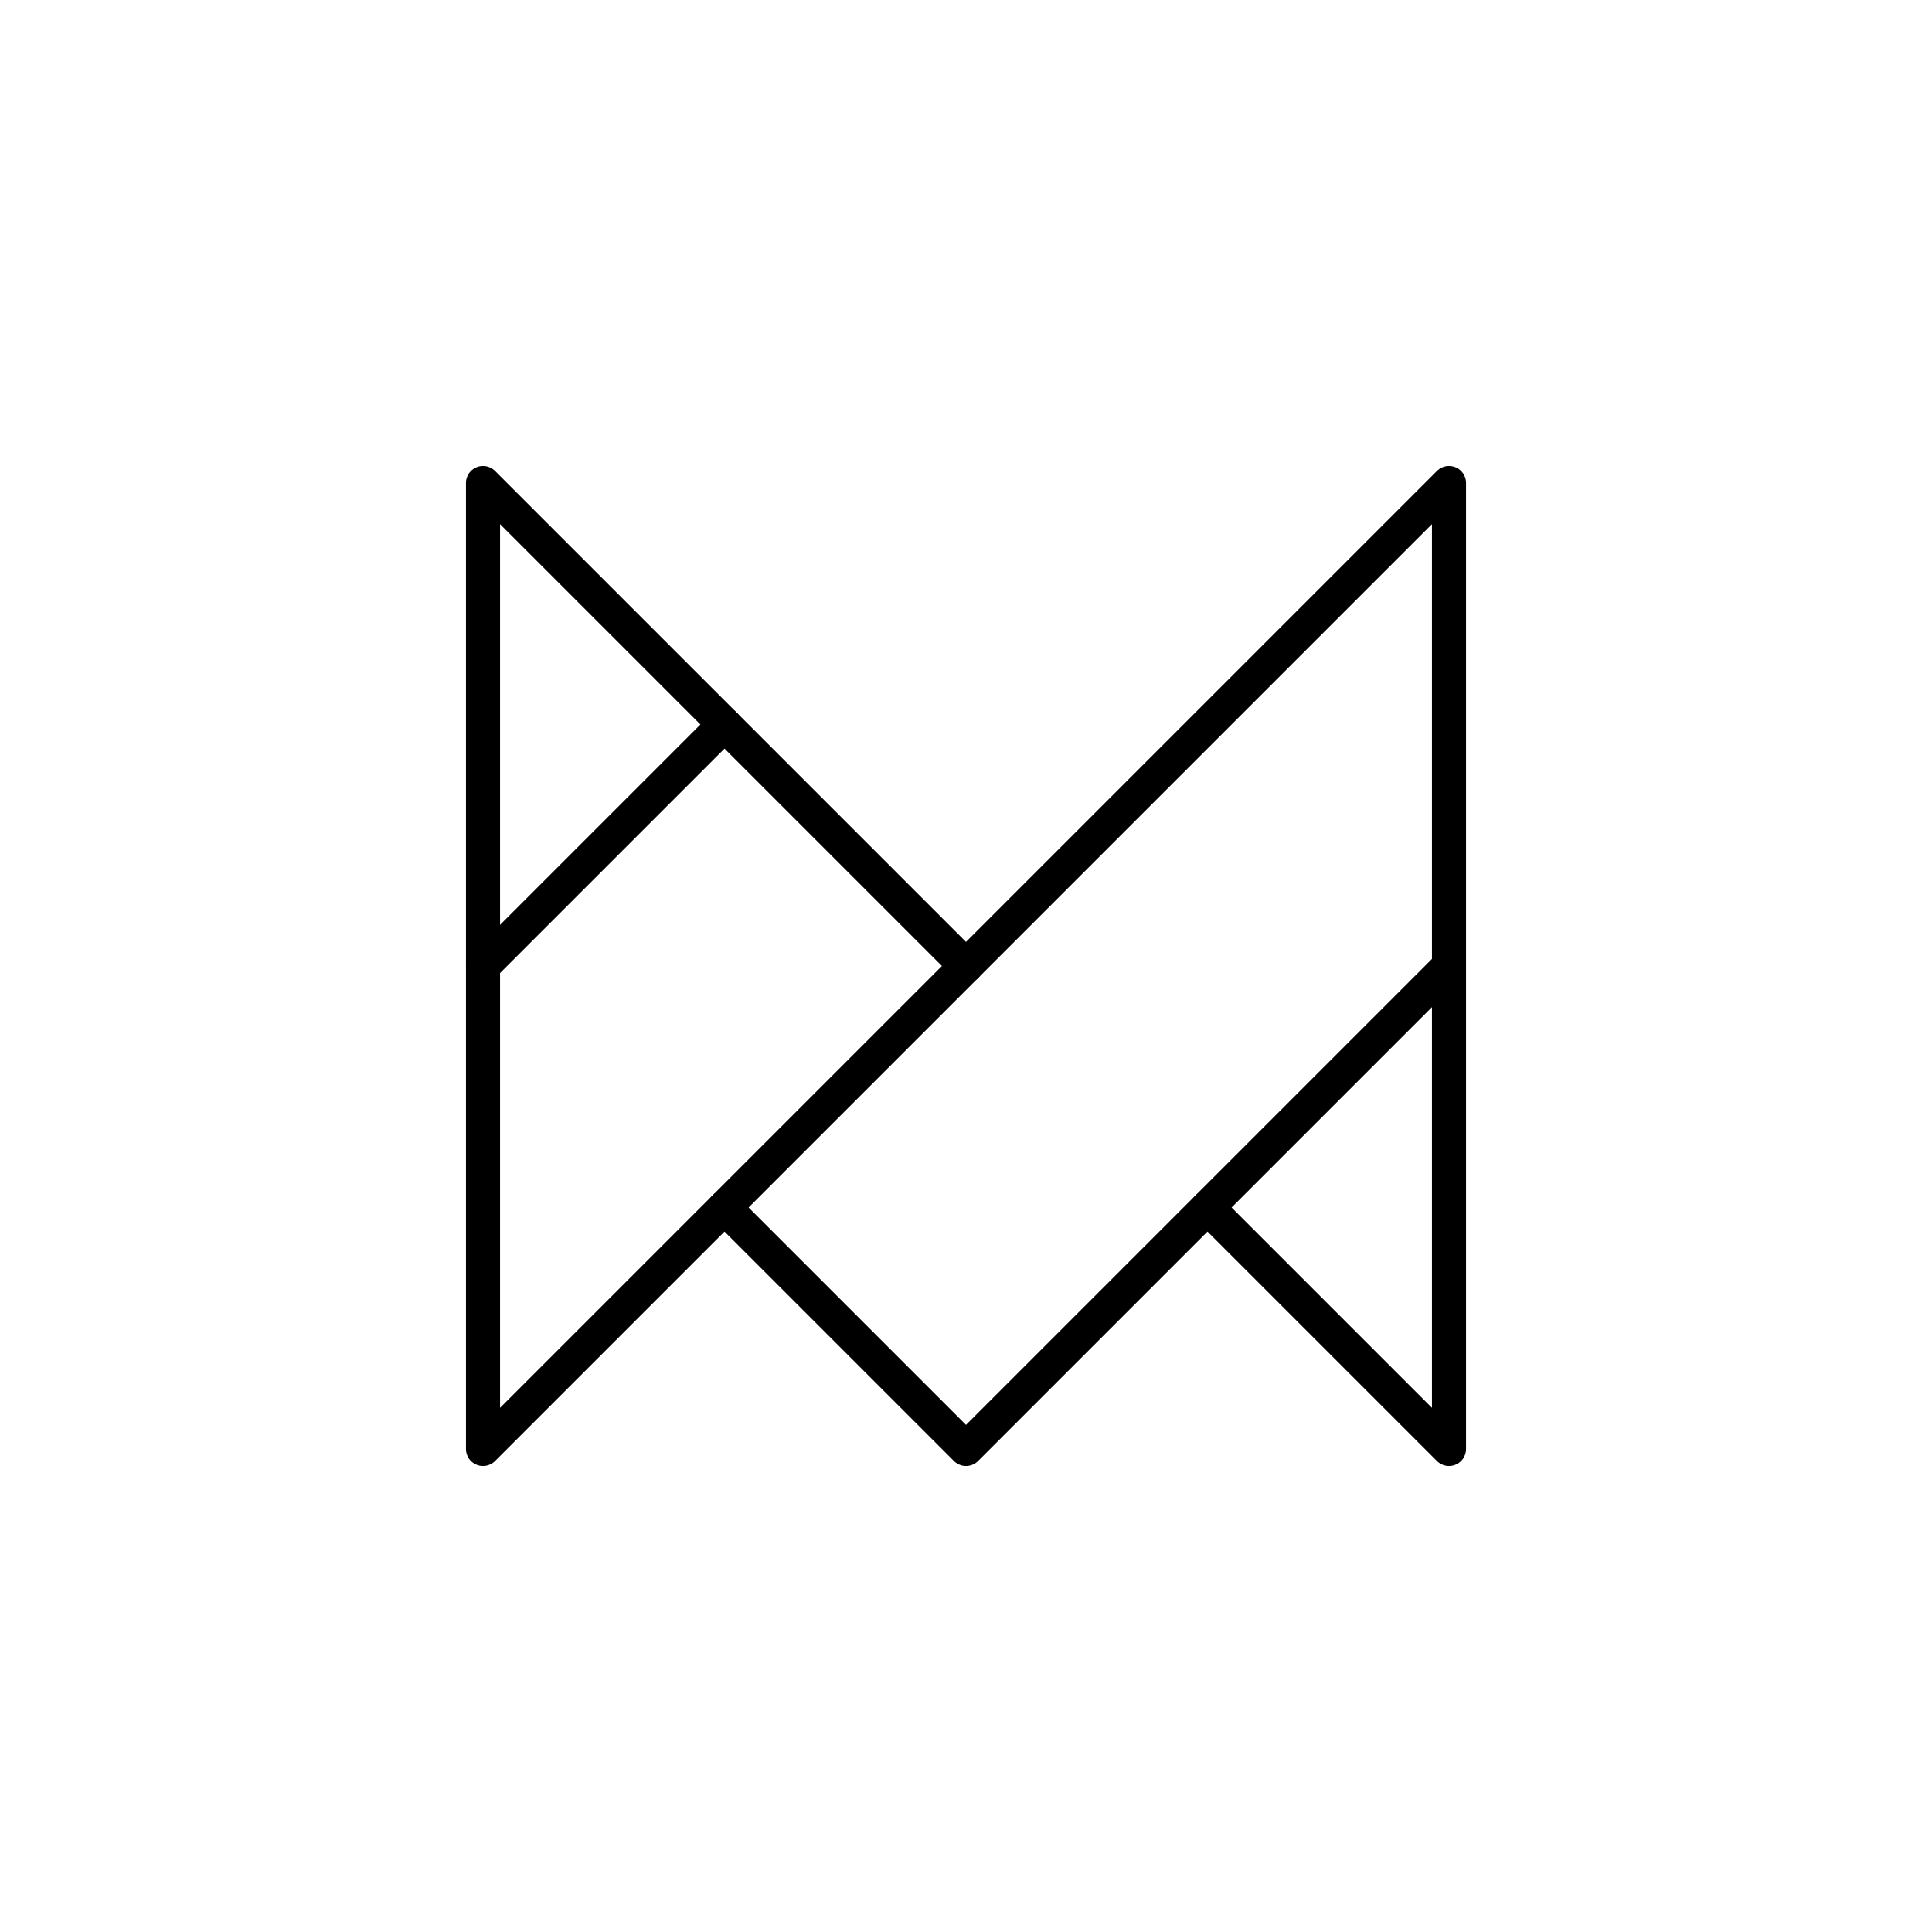 <?xml version="1.0"?>
<!-- Generated by SVGo -->
<svg width="400" height="400"
     xmlns="http://www.w3.org/2000/svg"
     xmlns:xlink="http://www.w3.org/1999/xlink">
<polygon points="100,100 100,300 150,250 200,300 250,250 300,300 300,100 200,200" style="fill:none;stroke-linejoin:round;stroke:black;stroke-width:7.056"/>
<g style="stroke-linecap:round;stroke:black;stroke-width:7.056">
<line x1="100" y1="200" x2="150" y2="150" />
<line x1="150" y1="250" x2="200" y2="200" />
<line x1="250" y1="250" x2="300" y2="200" />
</g>
</svg>
